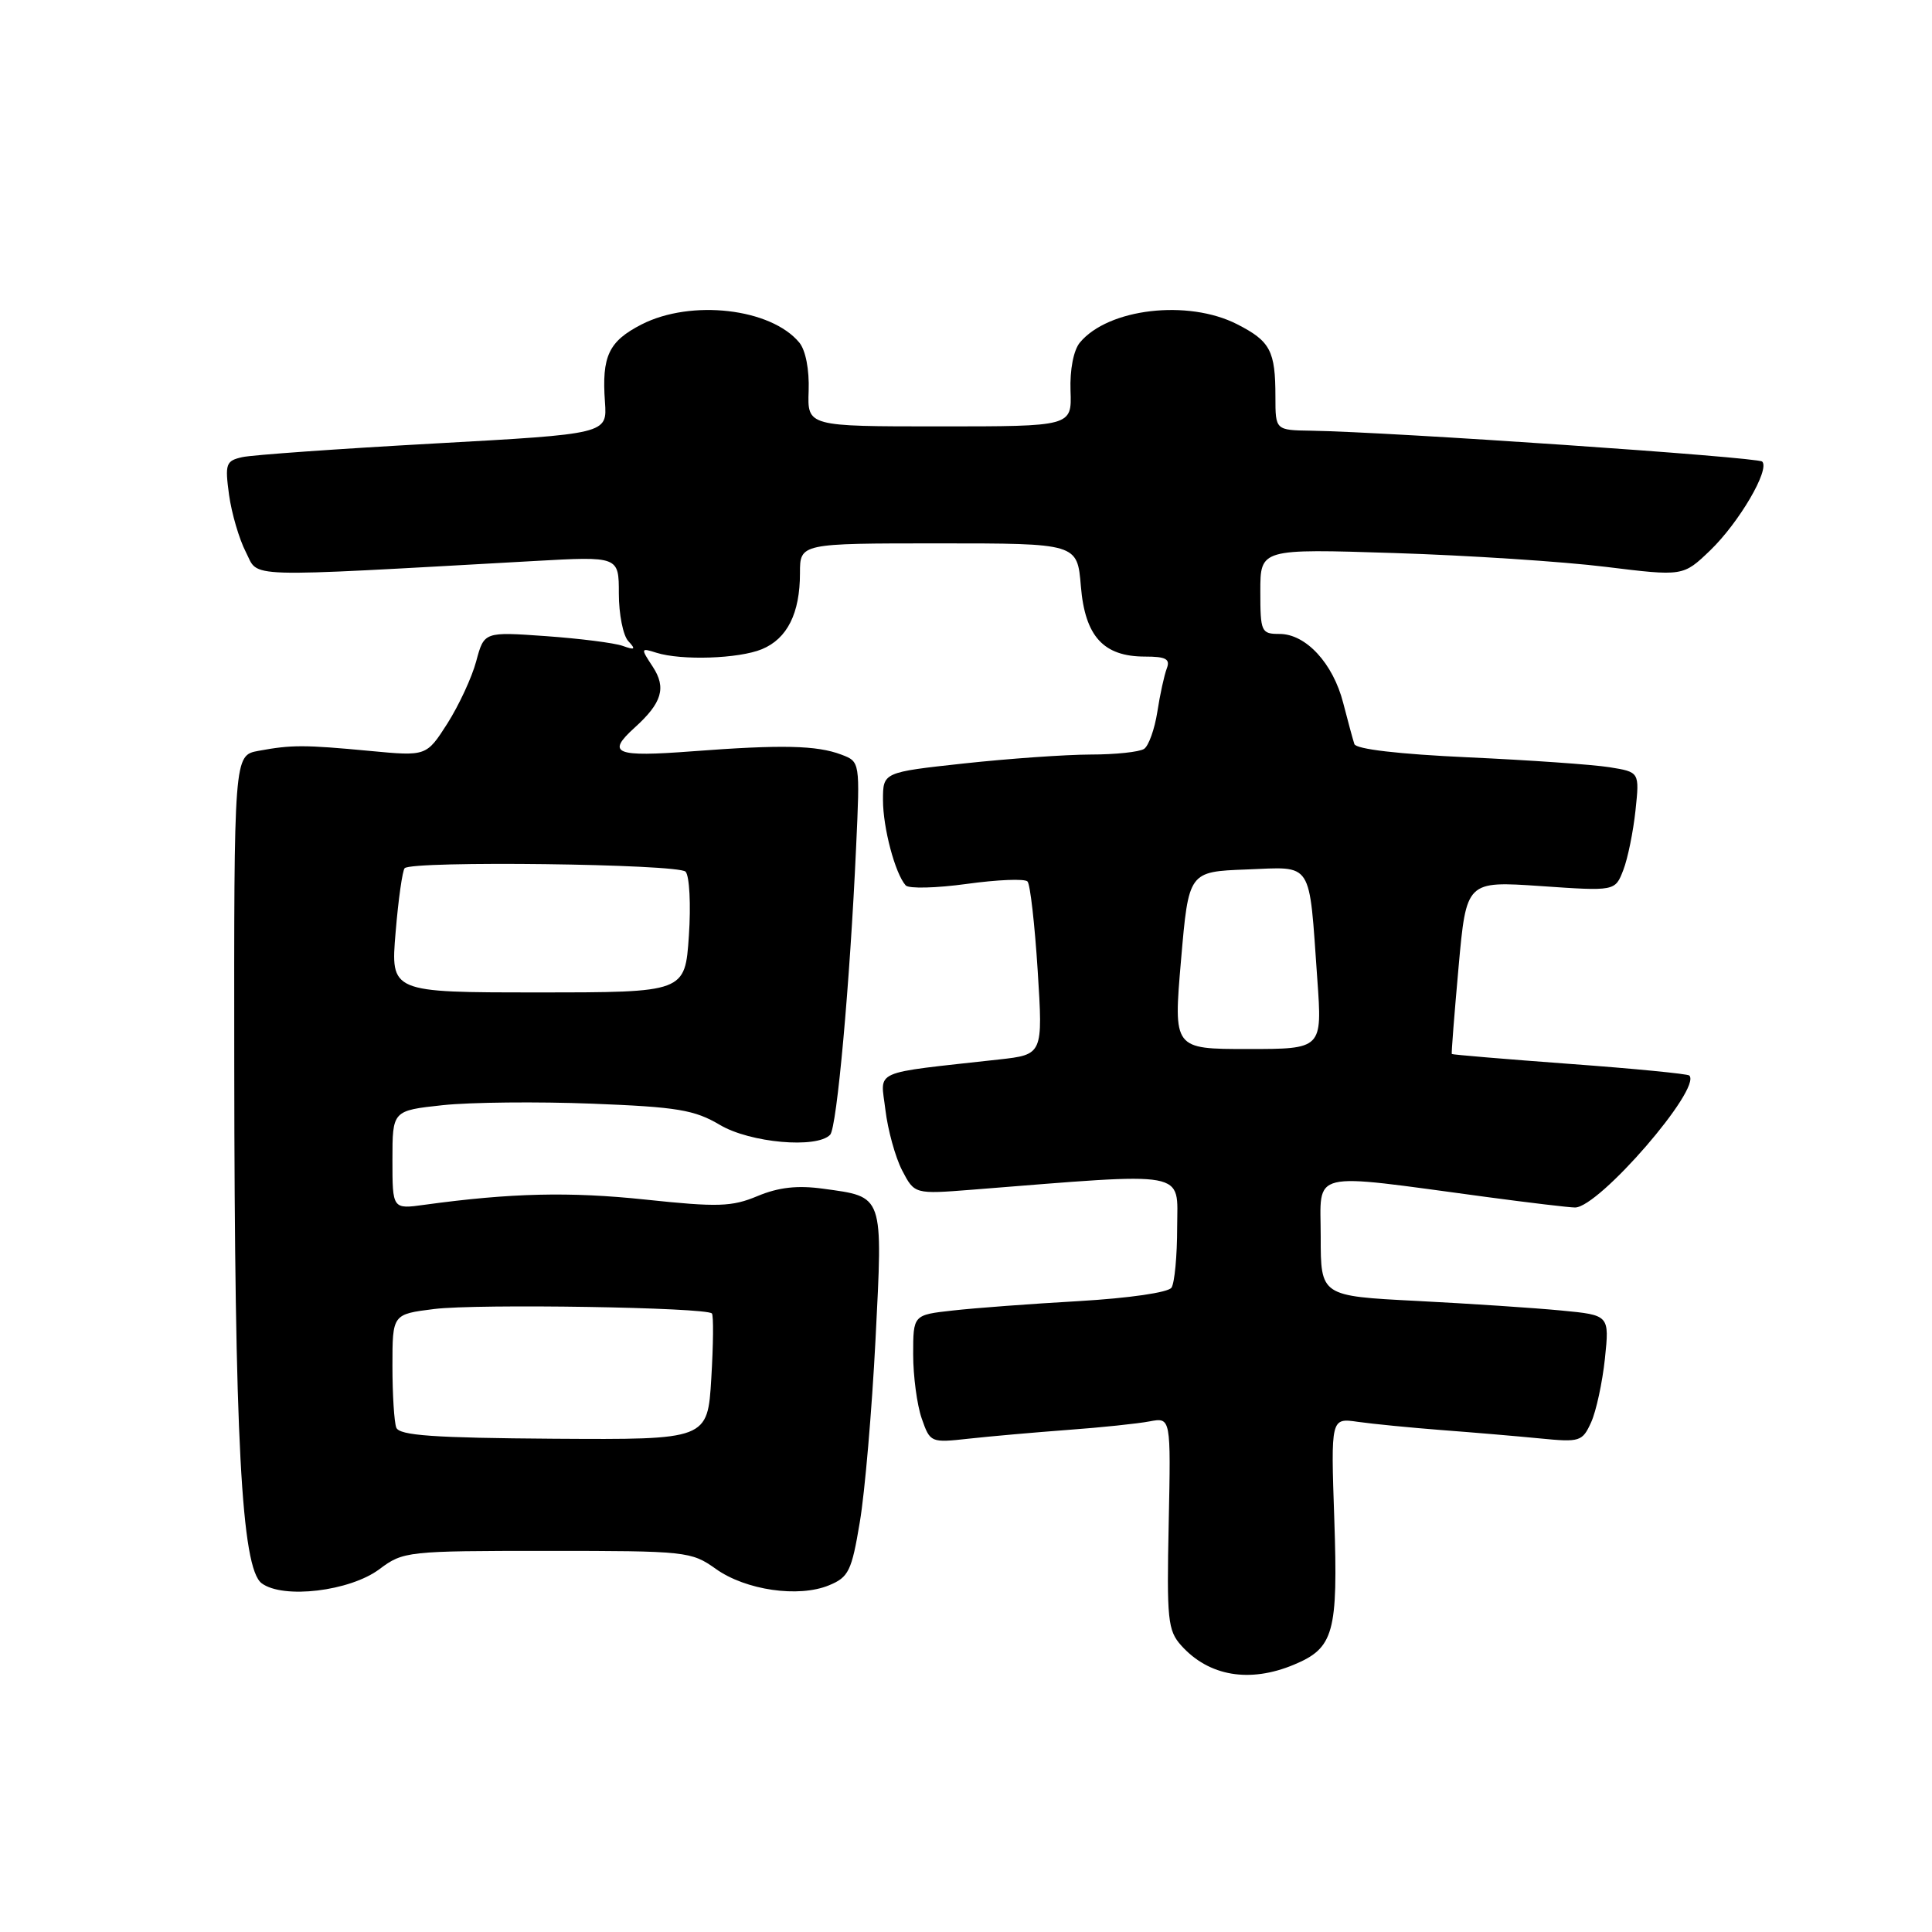<?xml version="1.0" encoding="UTF-8" standalone="no"?>
<!DOCTYPE svg PUBLIC "-//W3C//DTD SVG 1.1//EN" "http://www.w3.org/Graphics/SVG/1.1/DTD/svg11.dtd" >
<svg xmlns="http://www.w3.org/2000/svg" xmlns:xlink="http://www.w3.org/1999/xlink" version="1.1" viewBox="0 0 256 256">
 <g >
 <path fill="currentColor"
d=" M 171.45 220.58 C 176.75 218.37 177.31 216.37 176.80 201.27 C 176.34 187.88 176.34 187.88 179.92 188.40 C 181.89 188.68 186.88 189.17 191.00 189.49 C 195.12 189.80 201.00 190.30 204.06 190.60 C 209.34 191.12 209.67 191.02 210.83 188.47 C 211.50 187.00 212.32 183.20 212.66 180.03 C 213.26 174.26 213.26 174.26 206.88 173.65 C 203.37 173.31 194.76 172.74 187.75 172.38 C 175.00 171.73 175.00 171.73 175.00 163.86 C 175.00 154.94 173.08 155.40 196.92 158.60 C 202.66 159.37 207.95 160.00 208.70 160.00 C 211.87 160.00 225.54 144.21 223.84 142.51 C 223.62 142.29 216.48 141.59 207.97 140.97 C 199.46 140.34 192.44 139.75 192.37 139.66 C 192.30 139.57 192.71 134.38 193.27 128.12 C 194.30 116.74 194.30 116.74 204.16 117.41 C 214.01 118.09 214.01 118.09 215.09 115.30 C 215.69 113.76 216.41 110.20 216.71 107.40 C 217.25 102.30 217.25 102.30 213.26 101.66 C 211.06 101.31 202.64 100.72 194.54 100.35 C 185.36 99.93 179.68 99.27 179.46 98.59 C 179.26 97.99 178.60 95.54 177.98 93.14 C 176.64 87.90 173.04 84.00 169.55 84.00 C 167.12 84.00 167.00 83.74 167.00 78.36 C 167.00 72.71 167.00 72.71 184.75 73.28 C 194.51 73.59 207.12 74.41 212.76 75.11 C 223.02 76.37 223.02 76.37 226.60 72.94 C 230.43 69.25 234.55 62.22 233.50 61.16 C 232.90 60.57 184.29 57.24 173.75 57.07 C 169.00 57.00 169.00 57.00 169.00 52.58 C 169.00 46.48 168.33 45.21 163.92 42.96 C 157.41 39.64 146.84 40.87 143.09 45.39 C 142.25 46.40 141.75 48.99 141.85 51.79 C 142.02 56.50 142.02 56.50 124.50 56.50 C 106.98 56.50 106.98 56.50 107.15 51.79 C 107.25 48.99 106.75 46.40 105.91 45.39 C 102.15 40.85 91.59 39.64 85.03 42.98 C 80.65 45.22 79.72 47.19 80.16 53.27 C 80.46 57.50 80.46 57.50 57.48 58.77 C 44.84 59.47 33.43 60.28 32.12 60.57 C 29.93 61.06 29.79 61.45 30.35 65.57 C 30.69 68.02 31.69 71.44 32.58 73.16 C 34.37 76.62 31.43 76.53 70.75 74.34 C 82.00 73.71 82.00 73.71 82.00 78.65 C 82.00 81.37 82.56 84.21 83.25 84.95 C 84.28 86.05 84.14 86.17 82.50 85.58 C 81.40 85.19 76.82 84.61 72.33 84.29 C 64.15 83.71 64.15 83.71 63.10 87.62 C 62.53 89.76 60.80 93.47 59.28 95.87 C 56.50 100.21 56.50 100.21 49.00 99.50 C 40.28 98.68 38.65 98.68 34.25 99.49 C 31.00 100.09 31.00 100.09 31.04 141.30 C 31.08 190.62 31.99 207.77 34.67 209.79 C 37.51 211.91 46.37 210.85 50.28 207.92 C 53.42 205.56 53.97 205.50 72.50 205.50 C 90.92 205.50 91.60 205.57 94.84 207.88 C 98.80 210.71 105.82 211.73 109.85 210.06 C 112.45 208.99 112.85 208.17 113.93 201.68 C 114.60 197.73 115.53 186.85 116.01 177.50 C 116.99 158.15 117.16 158.62 109.07 157.51 C 105.67 157.04 103.17 157.32 100.39 158.48 C 96.98 159.91 95.14 159.97 85.52 158.95 C 75.47 157.89 67.72 158.07 56.25 159.64 C 52.00 160.23 52.00 160.23 52.00 153.69 C 52.00 147.16 52.00 147.16 58.67 146.44 C 62.35 146.05 71.23 145.96 78.42 146.24 C 89.76 146.68 92.02 147.06 95.40 149.06 C 99.39 151.43 108.23 152.22 110.00 150.36 C 110.89 149.43 112.62 130.32 113.44 112.22 C 113.96 100.93 113.96 100.93 111.48 99.99 C 108.23 98.76 103.61 98.65 91.75 99.55 C 81.49 100.33 80.30 99.85 84.09 96.42 C 87.73 93.13 88.32 91.13 86.49 88.34 C 84.88 85.89 84.89 85.83 86.97 86.49 C 90.29 87.54 97.89 87.29 100.96 86.02 C 104.32 84.63 106.00 81.26 106.00 75.95 C 106.00 72.00 106.00 72.00 124.38 72.00 C 142.75 72.00 142.75 72.00 143.22 77.67 C 143.77 84.33 146.21 87.00 151.72 87.00 C 154.50 87.00 155.09 87.32 154.60 88.59 C 154.27 89.46 153.70 92.05 153.35 94.34 C 152.99 96.63 152.20 98.83 151.60 99.23 C 150.99 99.64 147.80 99.98 144.50 99.98 C 141.20 99.99 133.66 100.52 127.75 101.16 C 117.00 102.33 117.00 102.33 117.00 106.01 C 117.00 109.69 118.61 115.76 120.01 117.32 C 120.41 117.77 124.06 117.68 128.12 117.12 C 132.18 116.56 135.79 116.41 136.15 116.80 C 136.51 117.18 137.11 122.50 137.50 128.62 C 138.20 139.74 138.20 139.74 132.35 140.39 C 115.21 142.30 116.68 141.65 117.32 147.06 C 117.64 149.72 118.63 153.32 119.53 155.07 C 121.18 158.24 121.18 158.24 128.84 157.64 C 157.86 155.34 156.00 155.00 155.98 162.61 C 155.98 166.40 155.64 170.00 155.23 170.62 C 154.81 171.26 149.63 172.01 143.00 172.40 C 136.68 172.76 129.14 173.32 126.25 173.65 C 121.00 174.23 121.00 174.23 121.00 179.47 C 121.00 182.35 121.51 186.16 122.13 187.95 C 123.25 191.16 123.32 191.19 128.38 190.63 C 131.20 190.32 137.10 189.80 141.50 189.47 C 145.90 189.15 150.77 188.64 152.33 188.34 C 155.15 187.81 155.15 187.81 154.86 201.83 C 154.59 214.62 154.73 216.05 156.53 218.05 C 160.19 222.12 165.59 223.03 171.45 220.58 Z  M 52.51 189.17 C 52.23 188.44 52.00 184.76 52.00 180.99 C 52.00 174.14 52.00 174.14 57.54 173.45 C 63.24 172.74 93.60 173.23 94.33 174.04 C 94.56 174.29 94.52 178.16 94.25 182.64 C 93.76 190.77 93.76 190.77 73.39 190.64 C 57.46 190.53 52.92 190.21 52.51 189.17 Z  M 156.49 127.25 C 157.50 115.50 157.50 115.50 165.16 115.21 C 174.09 114.87 173.42 113.83 174.55 129.75 C 175.21 139.00 175.21 139.00 165.34 139.00 C 155.48 139.00 155.48 139.00 156.49 127.25 Z  M 52.42 123.54 C 52.78 119.17 53.33 115.34 53.62 115.04 C 54.63 114.03 89.87 114.47 90.84 115.50 C 91.36 116.05 91.56 119.88 91.28 124.00 C 90.77 131.50 90.77 131.50 71.26 131.50 C 51.75 131.50 51.75 131.50 52.42 123.54 Z "/>
</g>
</svg>